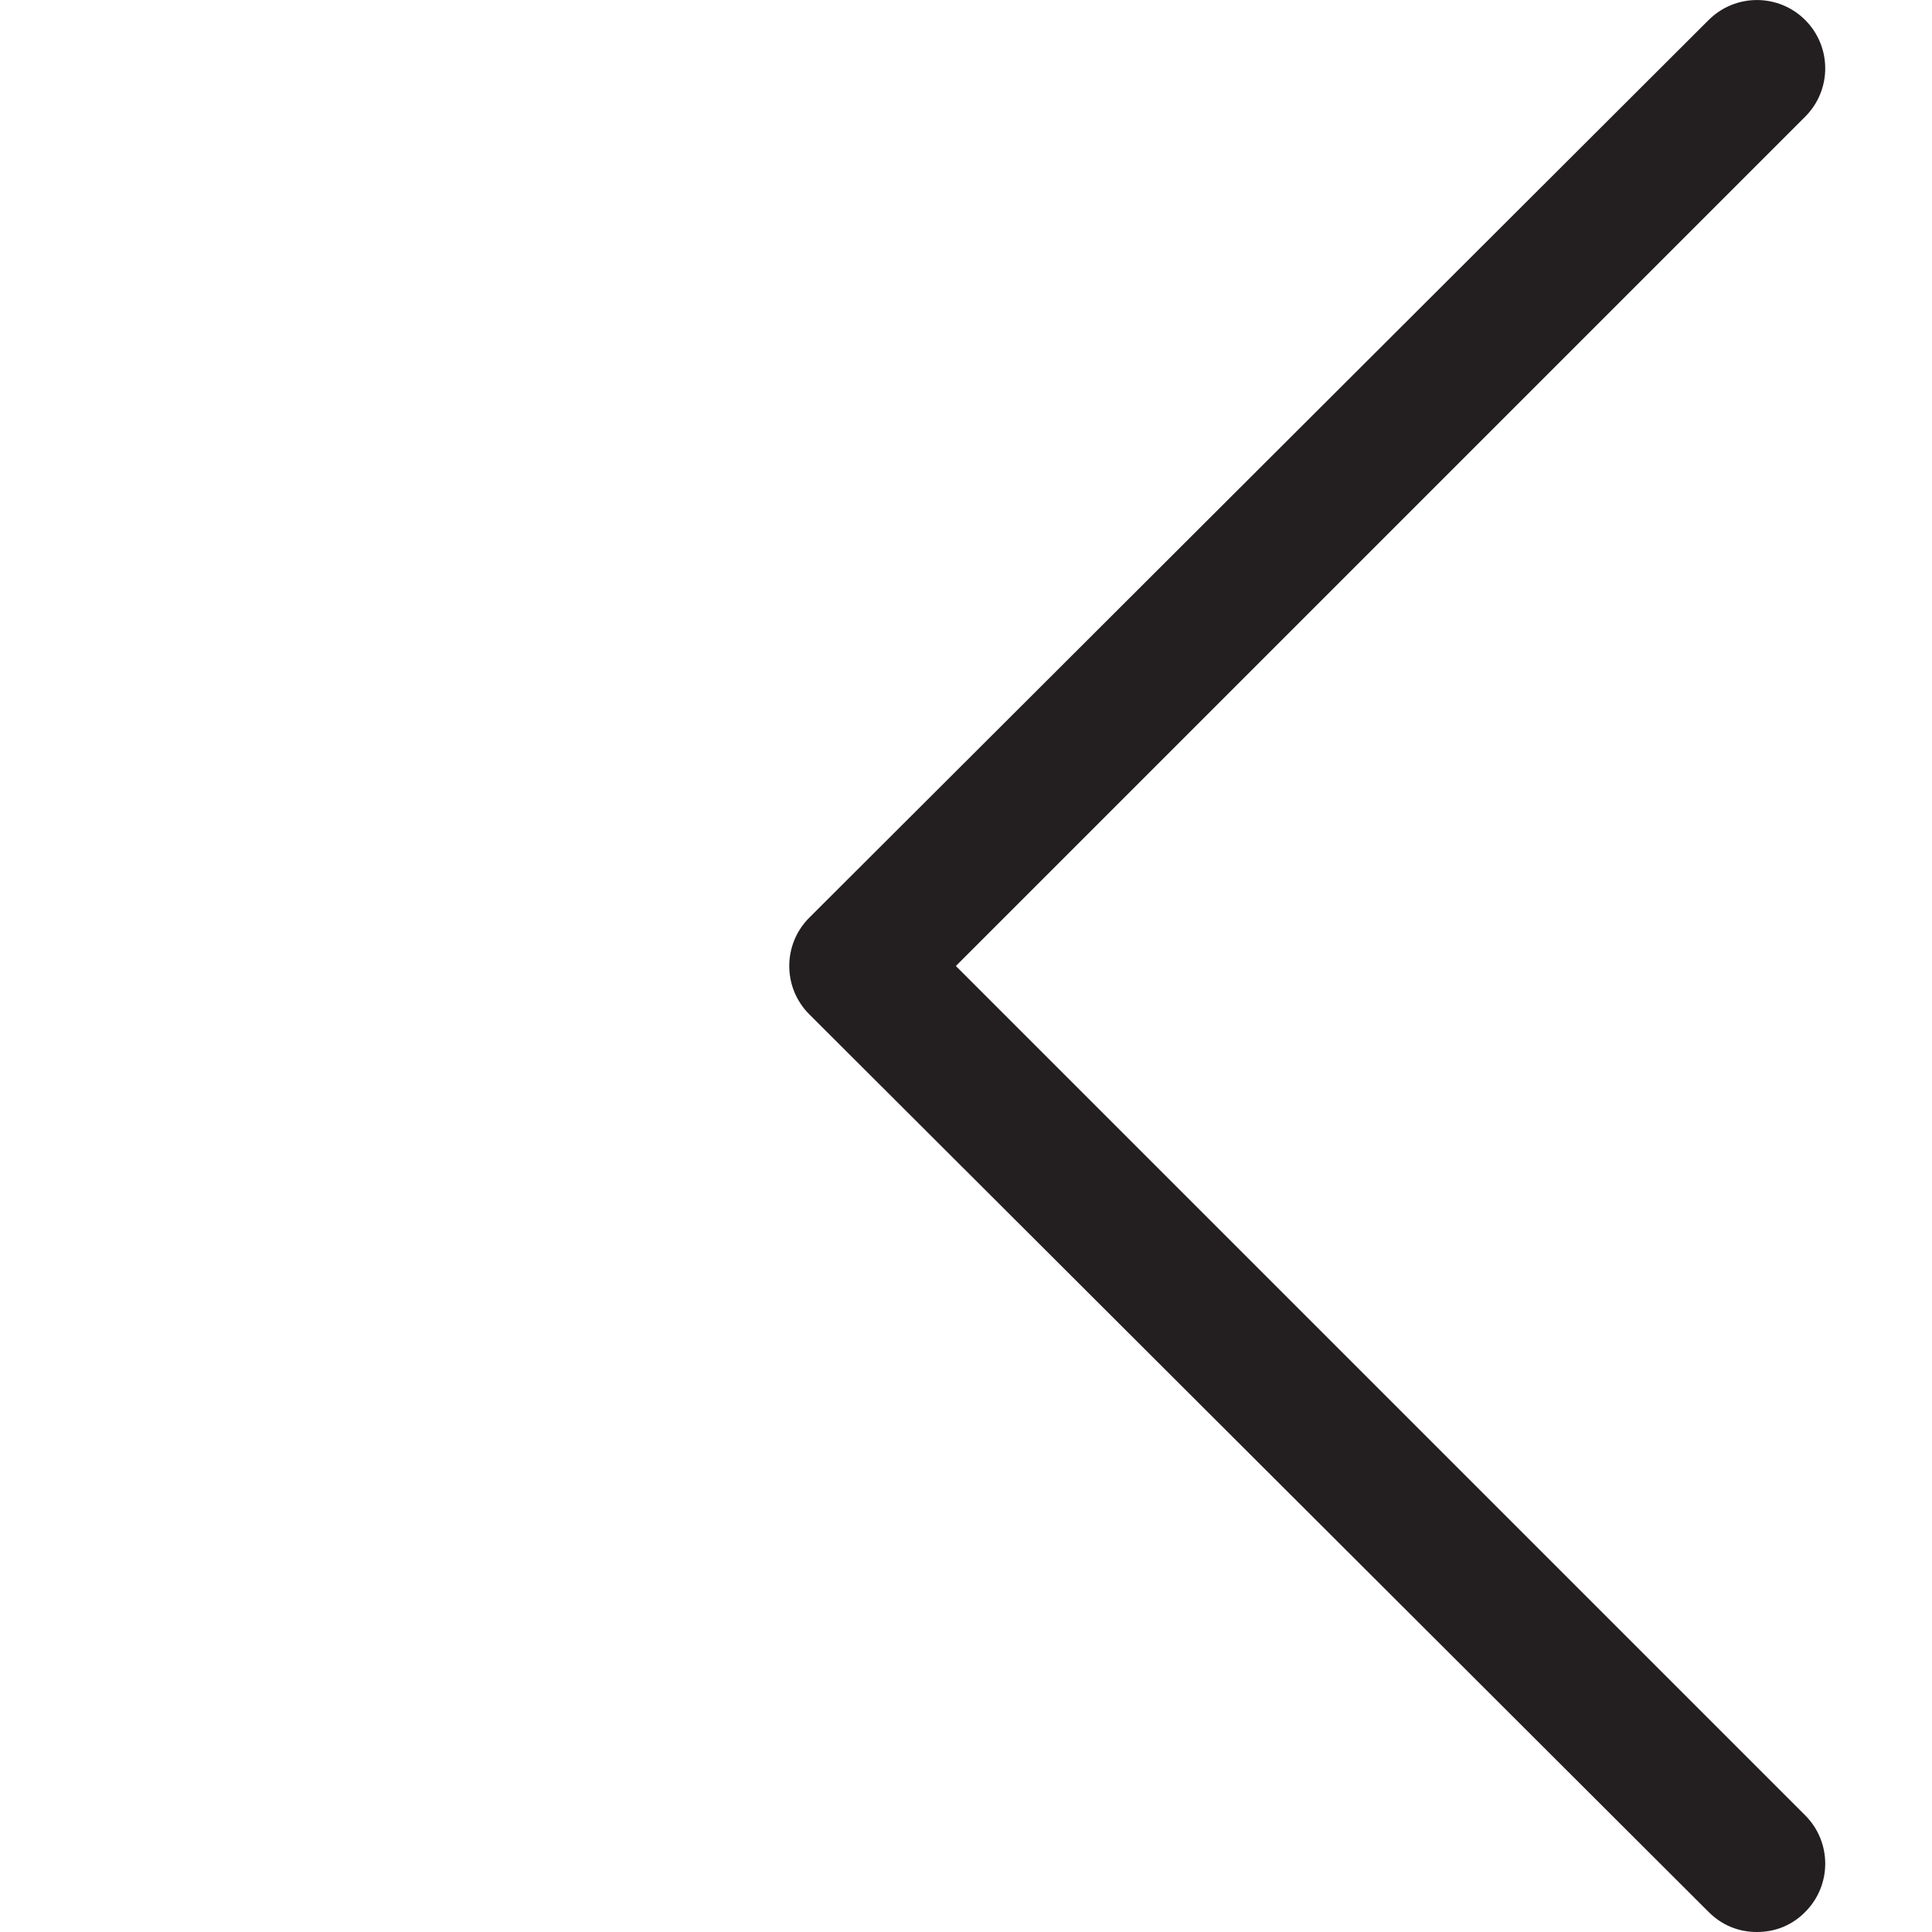 <?xml version="1.0" encoding="utf-8"?>
<!-- Generator: Adobe Illustrator 19.0.0, SVG Export Plug-In . SVG Version: 6.00 Build 0)  -->
<svg version="1.1" id="back" xmlns="http://www.w3.org/2000/svg" xmlns:xlink="http://www.w3.org/1999/xlink" x="0px" y="0px"
	 viewBox="0 0 16 16" enable-background="new 0 0 16 16" xml:space="preserve">
<g id="XMLID_8_">
	<g id="XMLID_42_">
		<path id="XMLID_43_" fill="#231F20" d="M14.15,15.834c0.11,0.11,0.248,0.166,0.4,0.166s0.29-0.055,0.4-0.166
			c0.221-0.221,0.221-0.579,0-0.8L7.916,8l7.034-7.034c0.221-0.221,0.221-0.579,0-0.8c-0.221-0.221-0.579-0.221-0.8,0L6.702,7.6
			c-0.221,0.221-0.221,0.579,0,0.8L14.15,15.834z"/>
	</g>
</g>
</svg>
